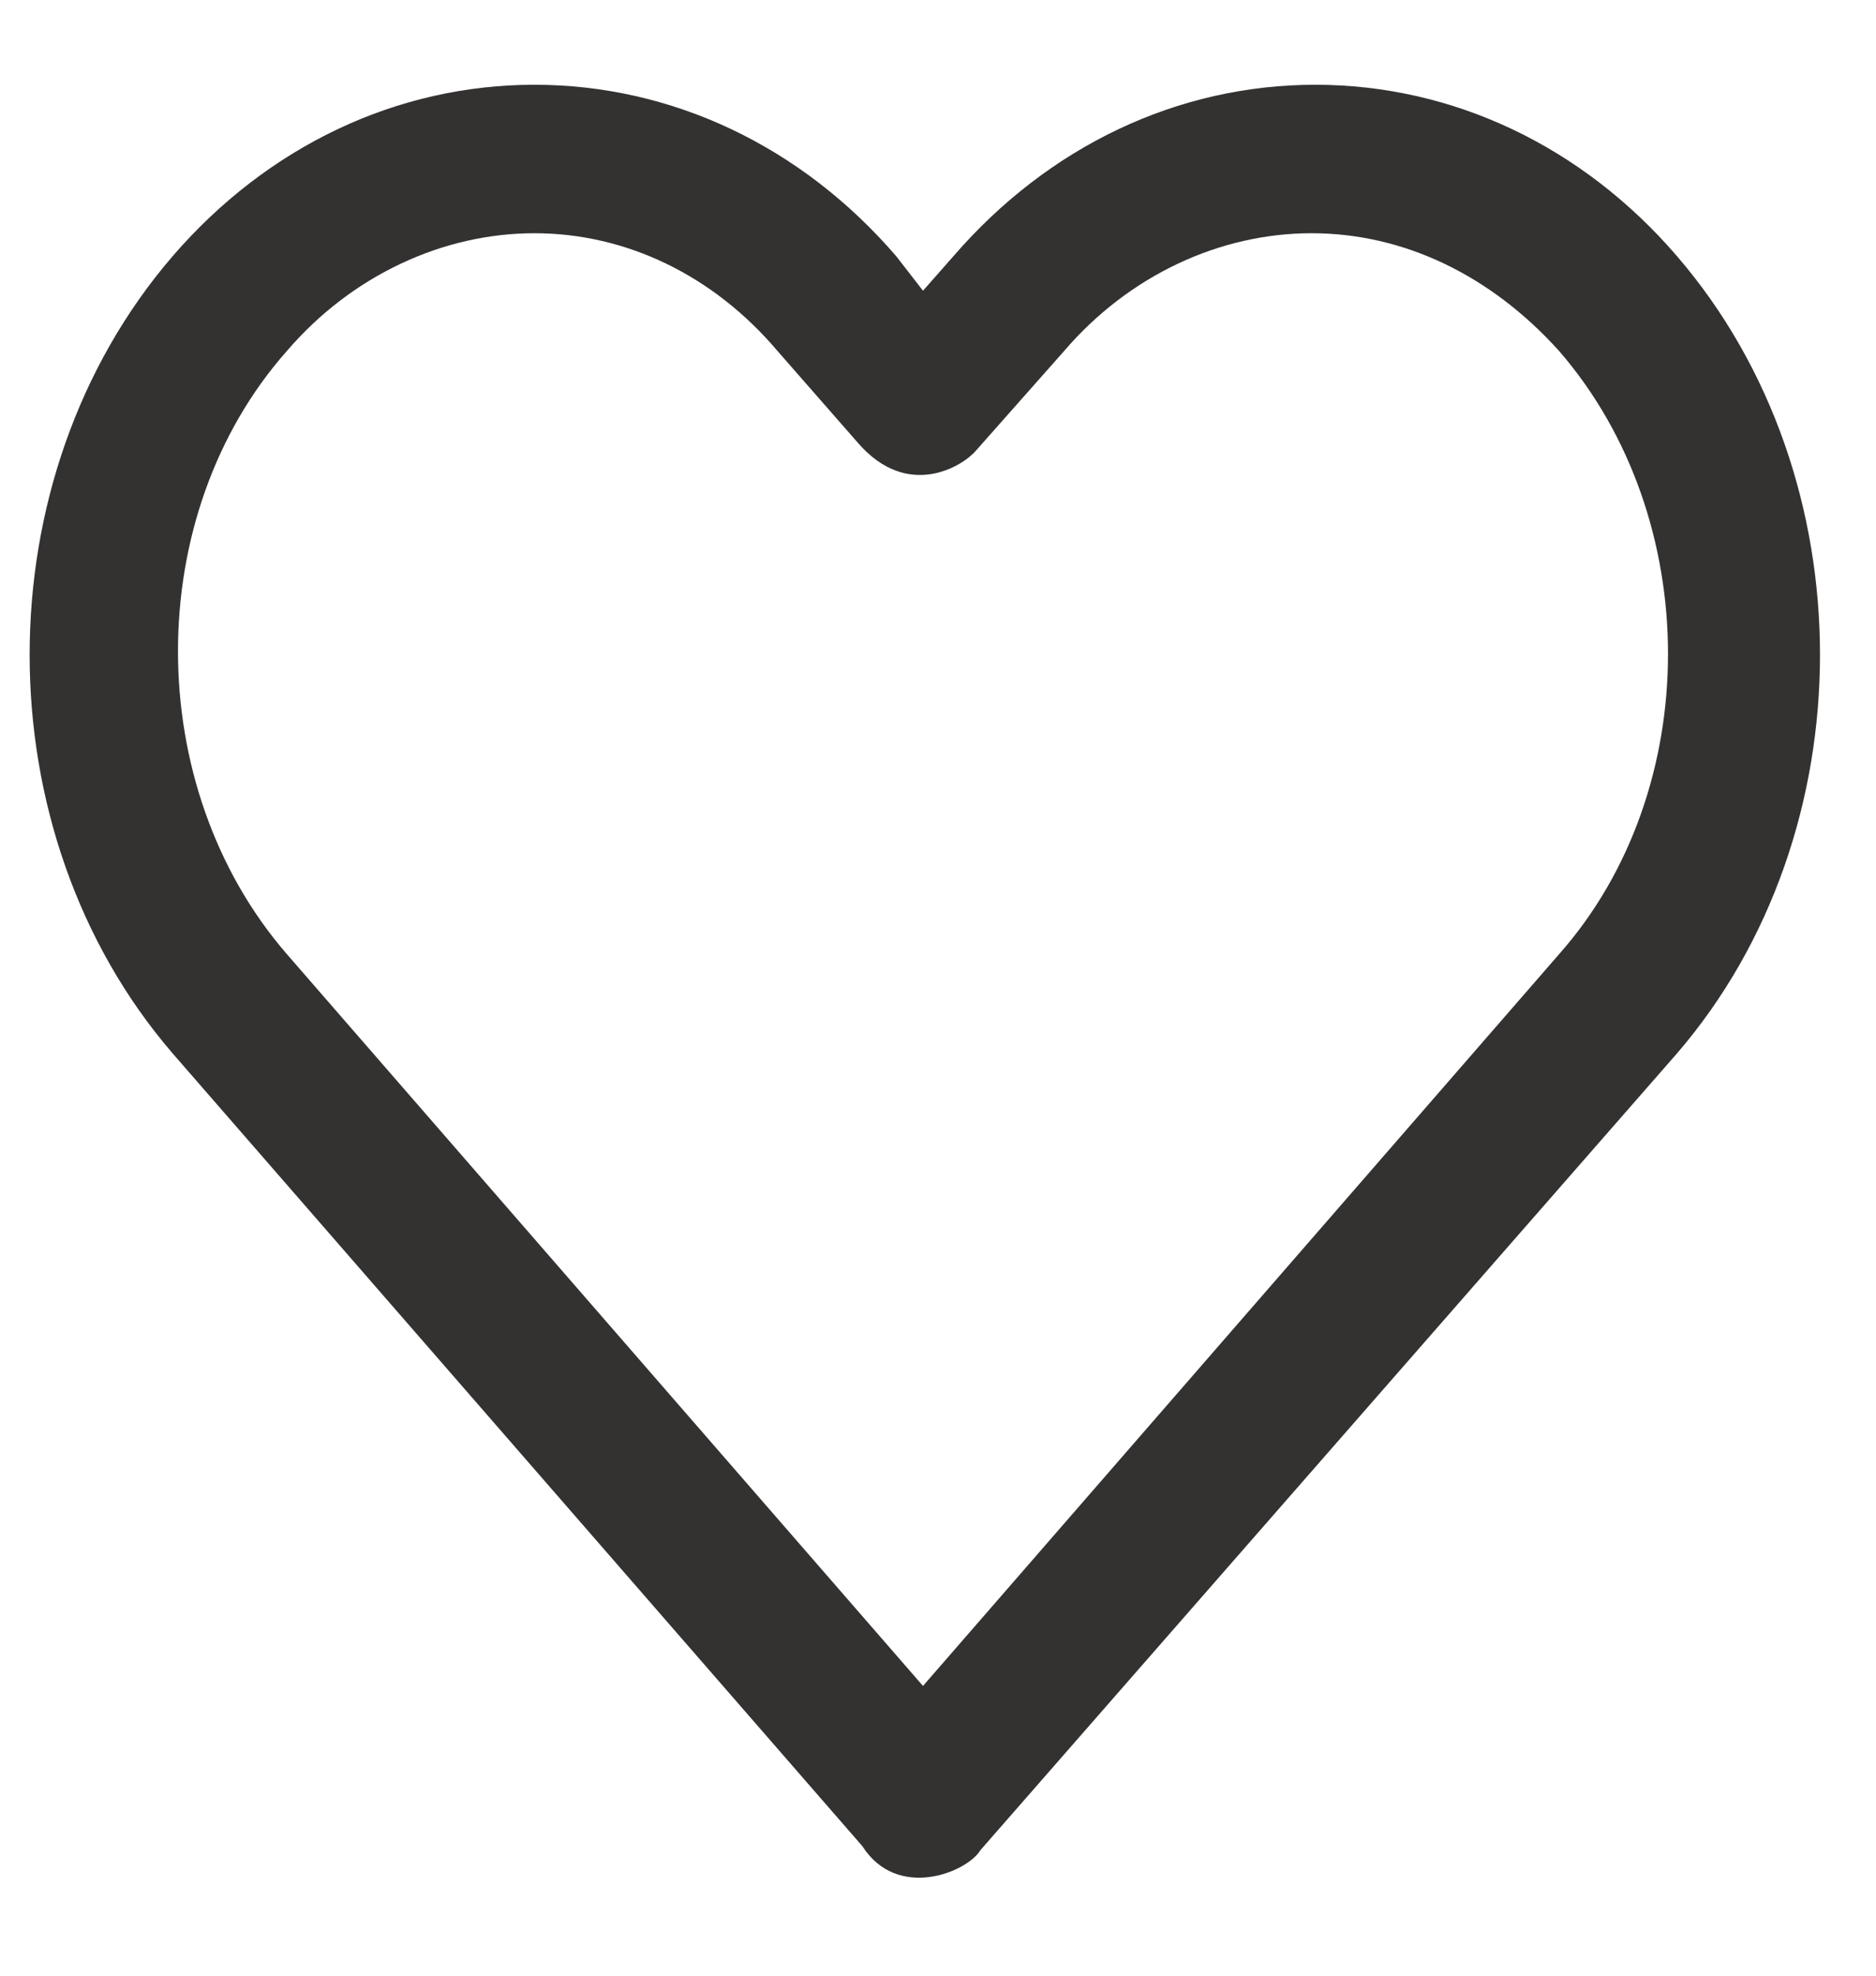 <svg width="19" height="20" viewBox="0 0 19 20" fill="none" xmlns="http://www.w3.org/2000/svg">
<path d="M8.734 18.689L1.747 10.662C-0.182 8.422 -0.182 4.835 1.747 2.595C2.713 1.476 4.024 0.858 5.412 0.858C6.801 0.858 8.115 1.476 9.078 2.595L9.348 2.943L9.655 2.595C10.622 1.476 11.932 0.858 13.321 0.858C14.709 0.858 16.024 1.476 16.986 2.595C18.915 4.835 18.915 8.422 16.986 10.662L9.929 18.73C9.796 18.952 9.089 19.244 8.734 18.689ZM5.412 2.361C4.487 2.361 3.561 2.787 2.902 3.557C1.436 5.216 1.436 7.959 2.902 9.655L9.348 17.067L15.794 9.655C17.26 7.996 17.26 5.253 15.794 3.557C15.098 2.783 14.213 2.361 13.284 2.361C12.354 2.361 11.433 2.787 10.774 3.557L9.885 4.561C9.755 4.716 9.196 5.068 8.689 4.483L7.878 3.557C7.227 2.787 6.342 2.361 5.412 2.361Z" fill="#343131"/>
</svg>
